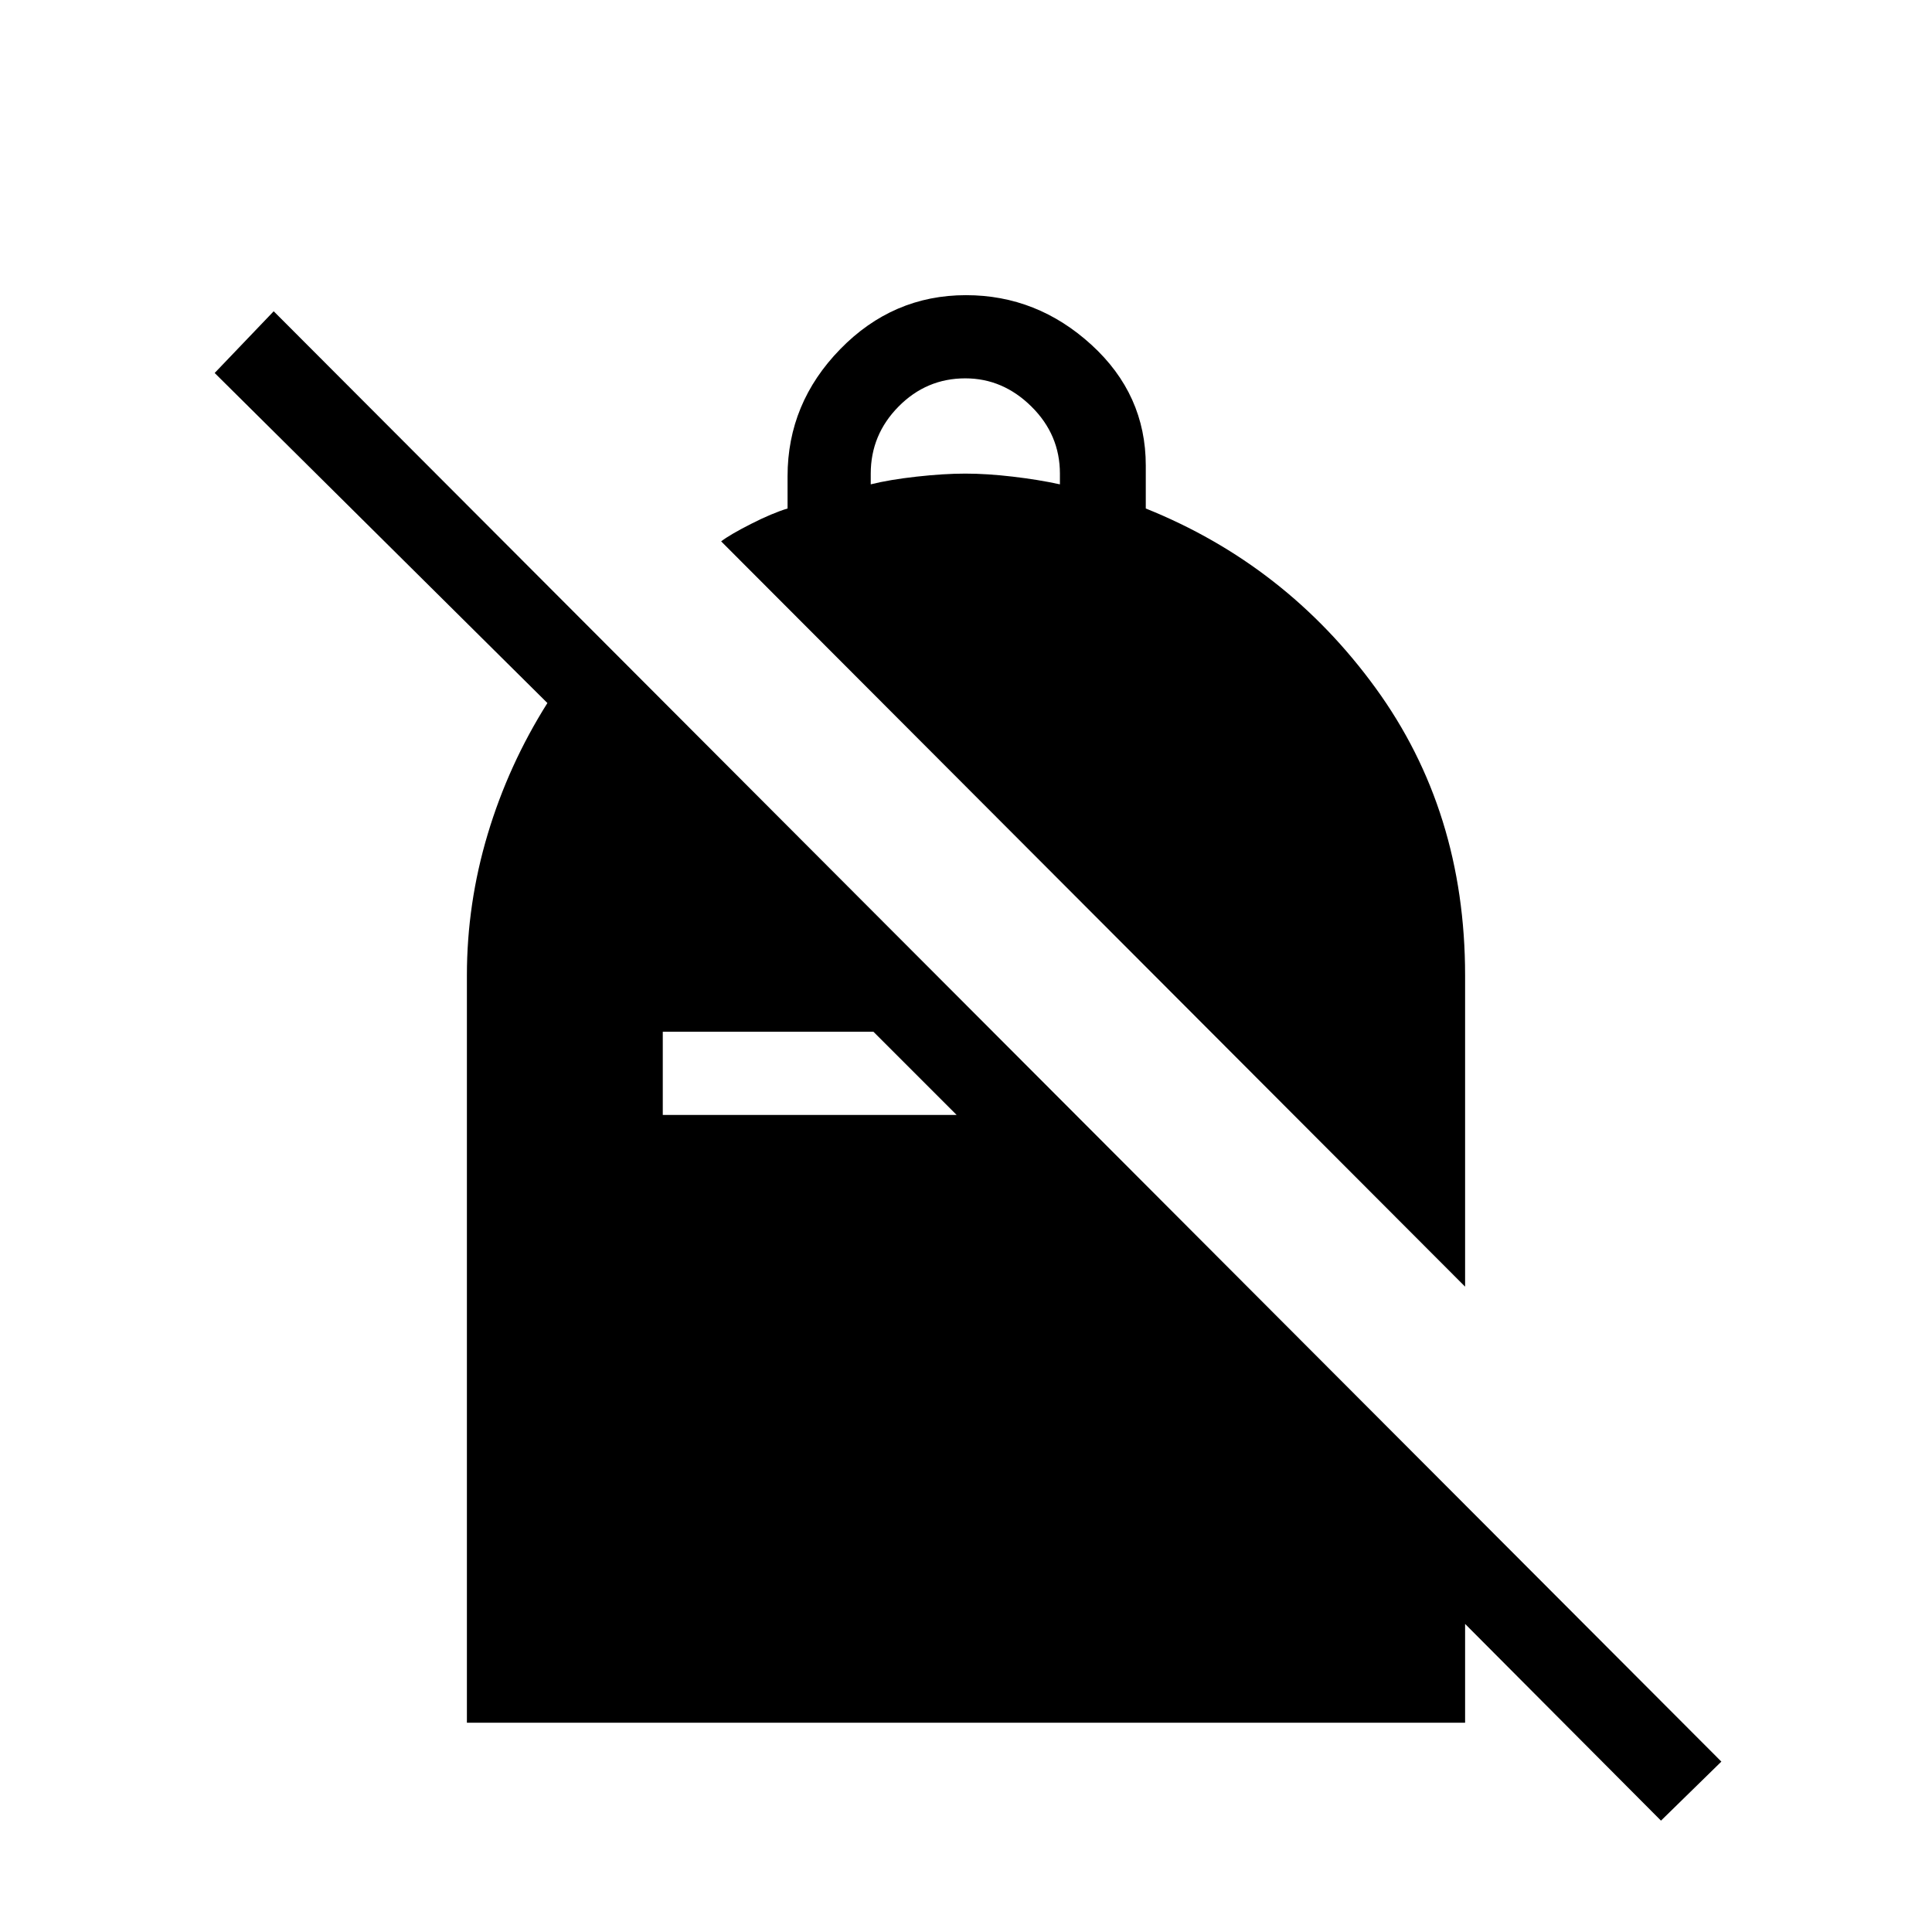 <svg xmlns="http://www.w3.org/2000/svg" height="40" viewBox="0 -960 960 960" width="40"><path d="M480-813.333q35.333 0 62.333 24.667 27 24.666 27 59.999v21.334q69.667 28 114.167 89.166Q728-557 728-475.333v154.666L358.333-691q4.334-3.333 14.834-8.667 10.5-5.333 18.167-7.666v-16q0-36.333 26.166-63.167 26.167-26.833 62.5-26.833ZM479.667-772q-19.334 0-33.167 14-13.833 14-13.833 33.333v5.334q9.333-2.334 22.833-3.834 13.5-1.5 24.167-1.5 10.666 0 23.5 1.5 12.833 1.5 23.5 3.834v-5.334Q526.667-744 512.5-758t-32.833-14ZM825.334-55.334 669.334-212H728v108H232v-371.333Q232-511 242.334-545.5 252.667-580 272-610.667l-165.333-164L136-805.333 855.333-84.667l-29.999 29.333ZM434-447.333H329.333V-406h146L434-447.333Z"/></svg>
